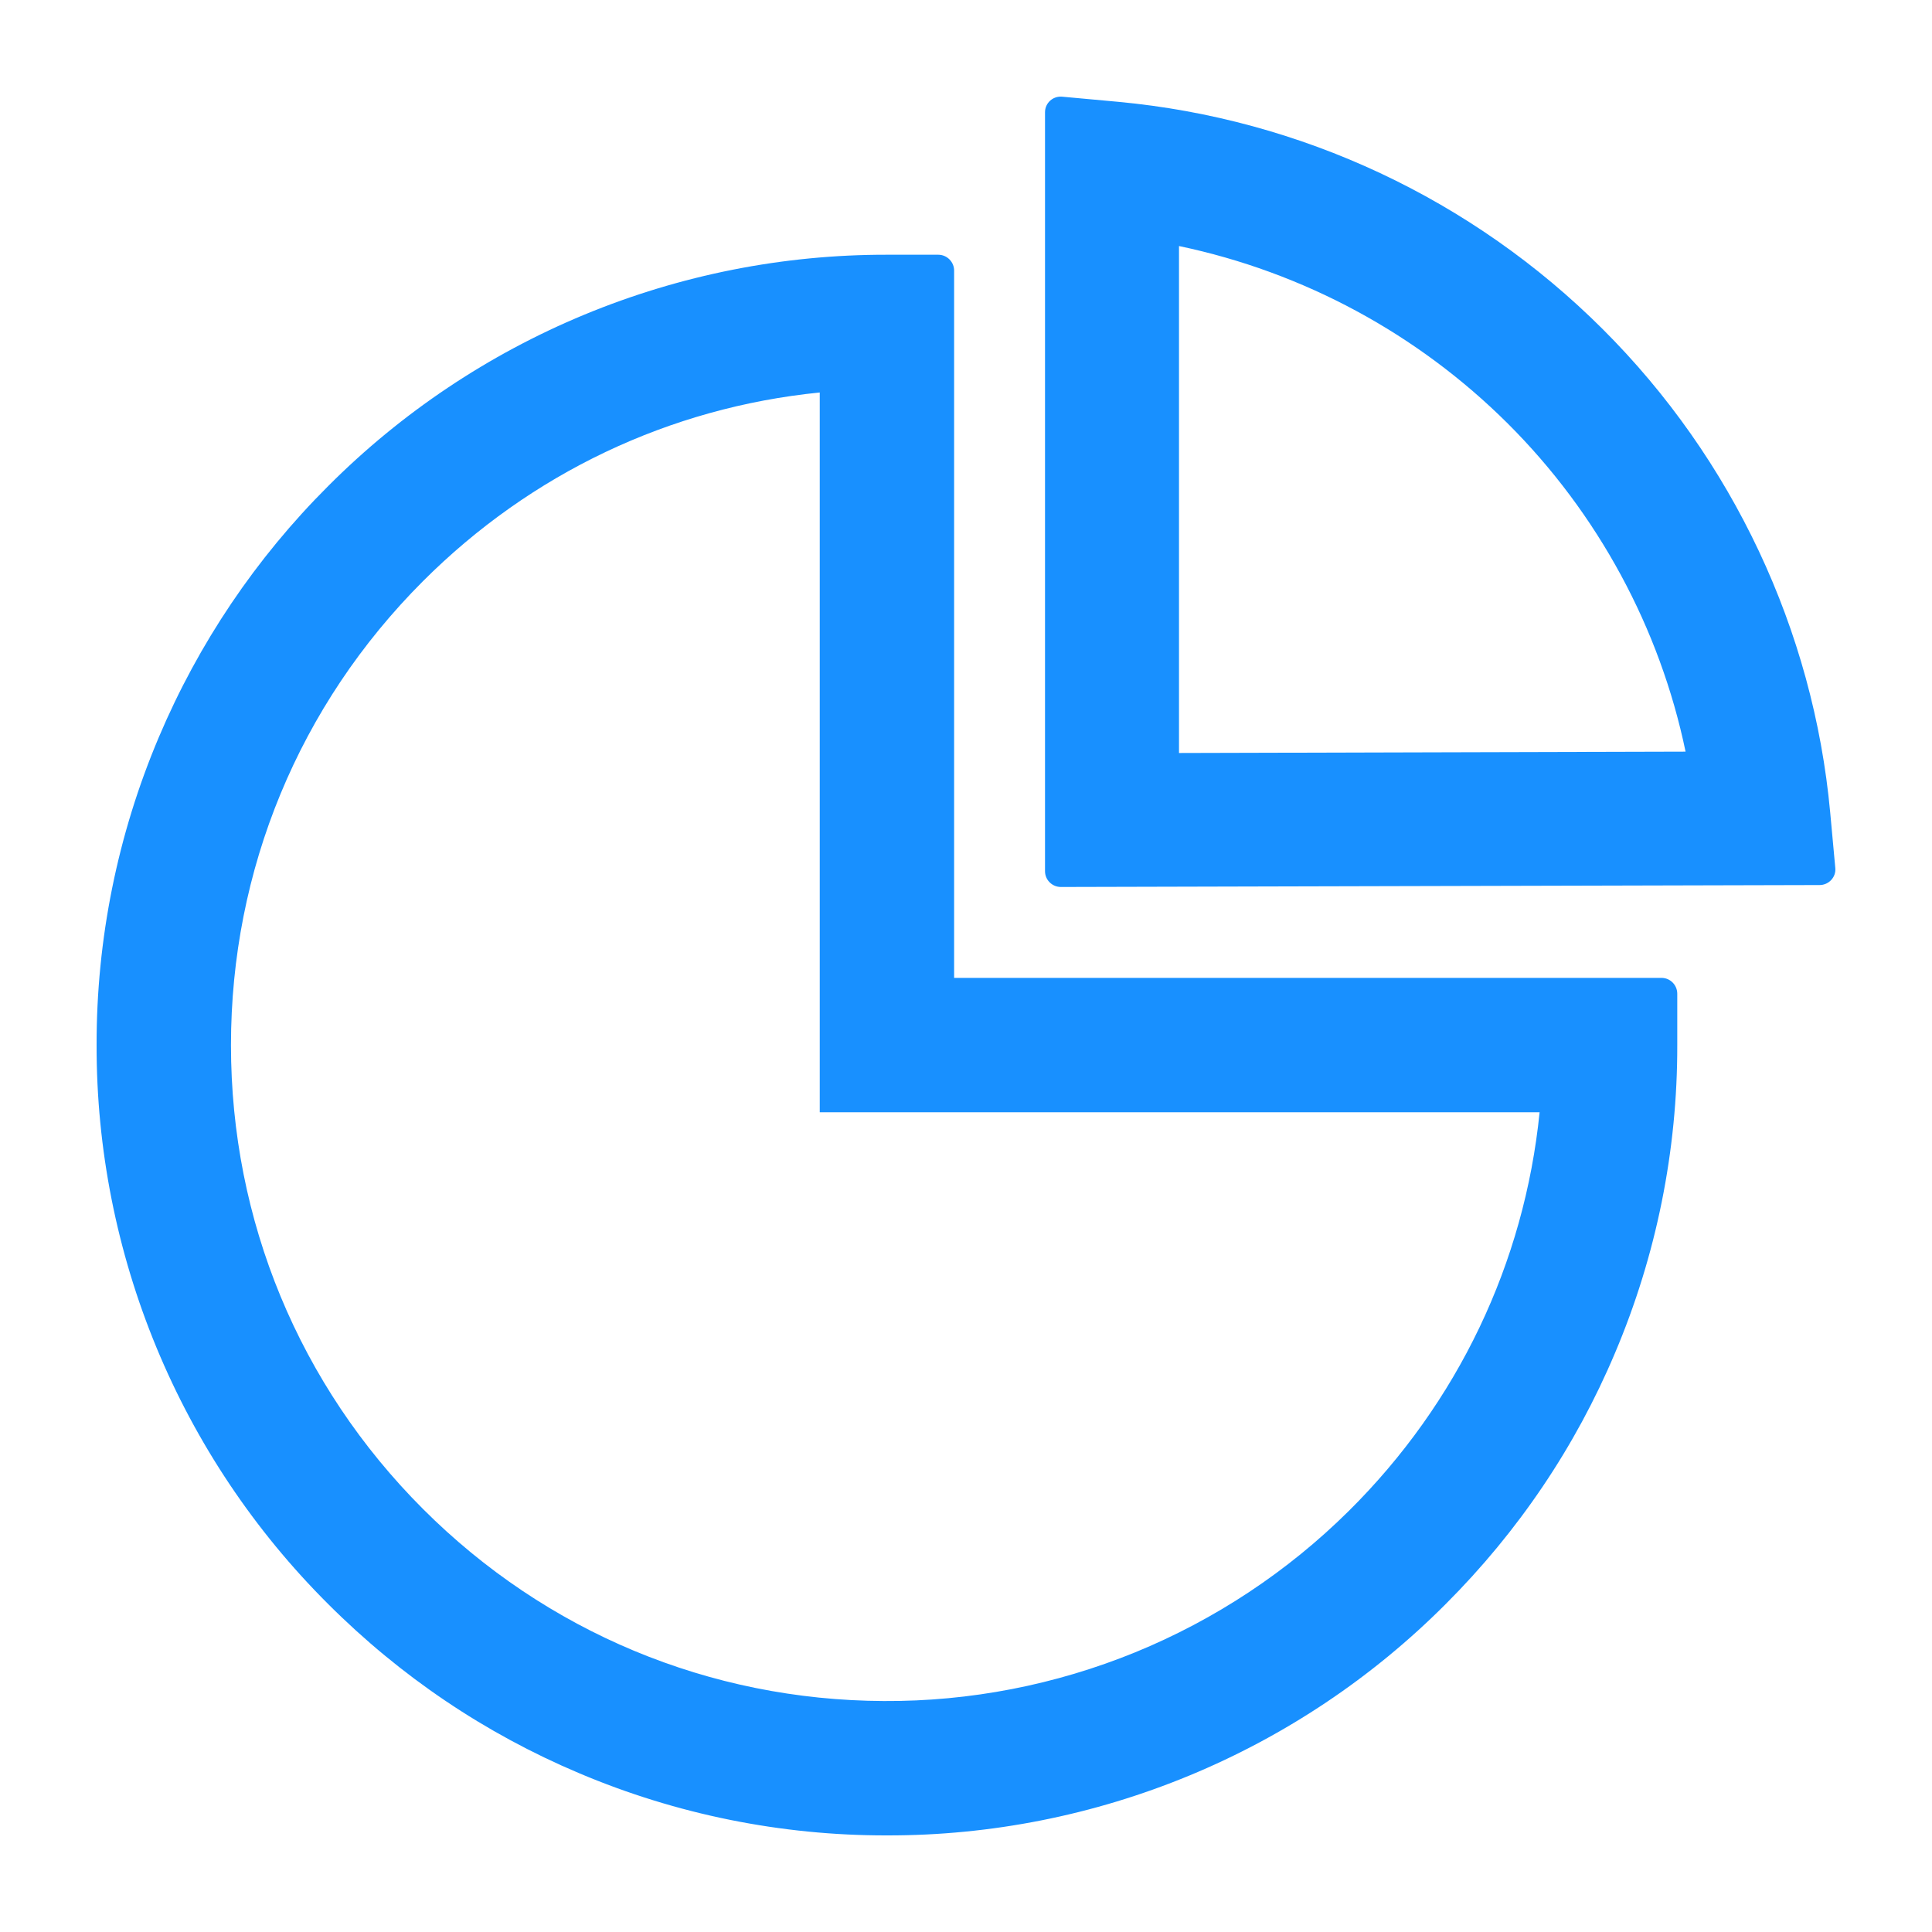 <svg width="20" height="20" viewBox="0 0 20 20" fill="none" xmlns="http://www.w3.org/2000/svg">
<path d="M17.2 10.123H9.877V2.801C9.877 2.711 9.803 2.637 9.713 2.637H9.182C8.107 2.635 7.043 2.846 6.05 3.257C5.058 3.668 4.156 4.271 3.397 5.032C2.65 5.777 2.055 6.66 1.644 7.632C1.217 8.64 0.998 9.724 1 10.819C0.998 11.893 1.209 12.957 1.62 13.95C2.031 14.943 2.634 15.844 3.395 16.603C4.146 17.354 5.021 17.945 5.995 18.356C7.003 18.783 8.087 19.002 9.182 19C10.256 19.002 11.32 18.791 12.313 18.38C13.306 17.969 14.207 17.366 14.966 16.605C15.717 15.854 16.308 14.979 16.719 14.005C17.146 12.997 17.365 11.913 17.363 10.819V10.287C17.363 10.197 17.29 10.123 17.2 10.123ZM13.962 15.642C13.328 16.27 12.577 16.767 11.751 17.105C10.925 17.442 10.041 17.614 9.149 17.609C7.347 17.601 5.653 16.895 4.379 15.621C3.097 14.339 2.391 12.633 2.391 10.819C2.391 9.004 3.097 7.298 4.379 6.016C5.496 4.899 6.934 4.218 8.486 4.063V11.514H15.938C15.78 13.075 15.093 14.521 13.962 15.642ZM18.999 8.986L18.946 8.409C18.772 6.525 17.936 4.748 16.59 3.406C15.243 2.062 13.469 1.23 11.575 1.054L10.996 1.001C10.9 0.992 10.818 1.066 10.818 1.162V9.019C10.818 9.109 10.892 9.182 10.982 9.182L18.836 9.162C18.932 9.162 19.008 9.08 18.999 8.986ZM12.205 7.795V2.547C13.493 2.817 14.675 3.455 15.608 4.384C16.543 5.316 17.183 6.503 17.449 7.781L12.205 7.795Z" fill="#1890FF"/>
</svg>
